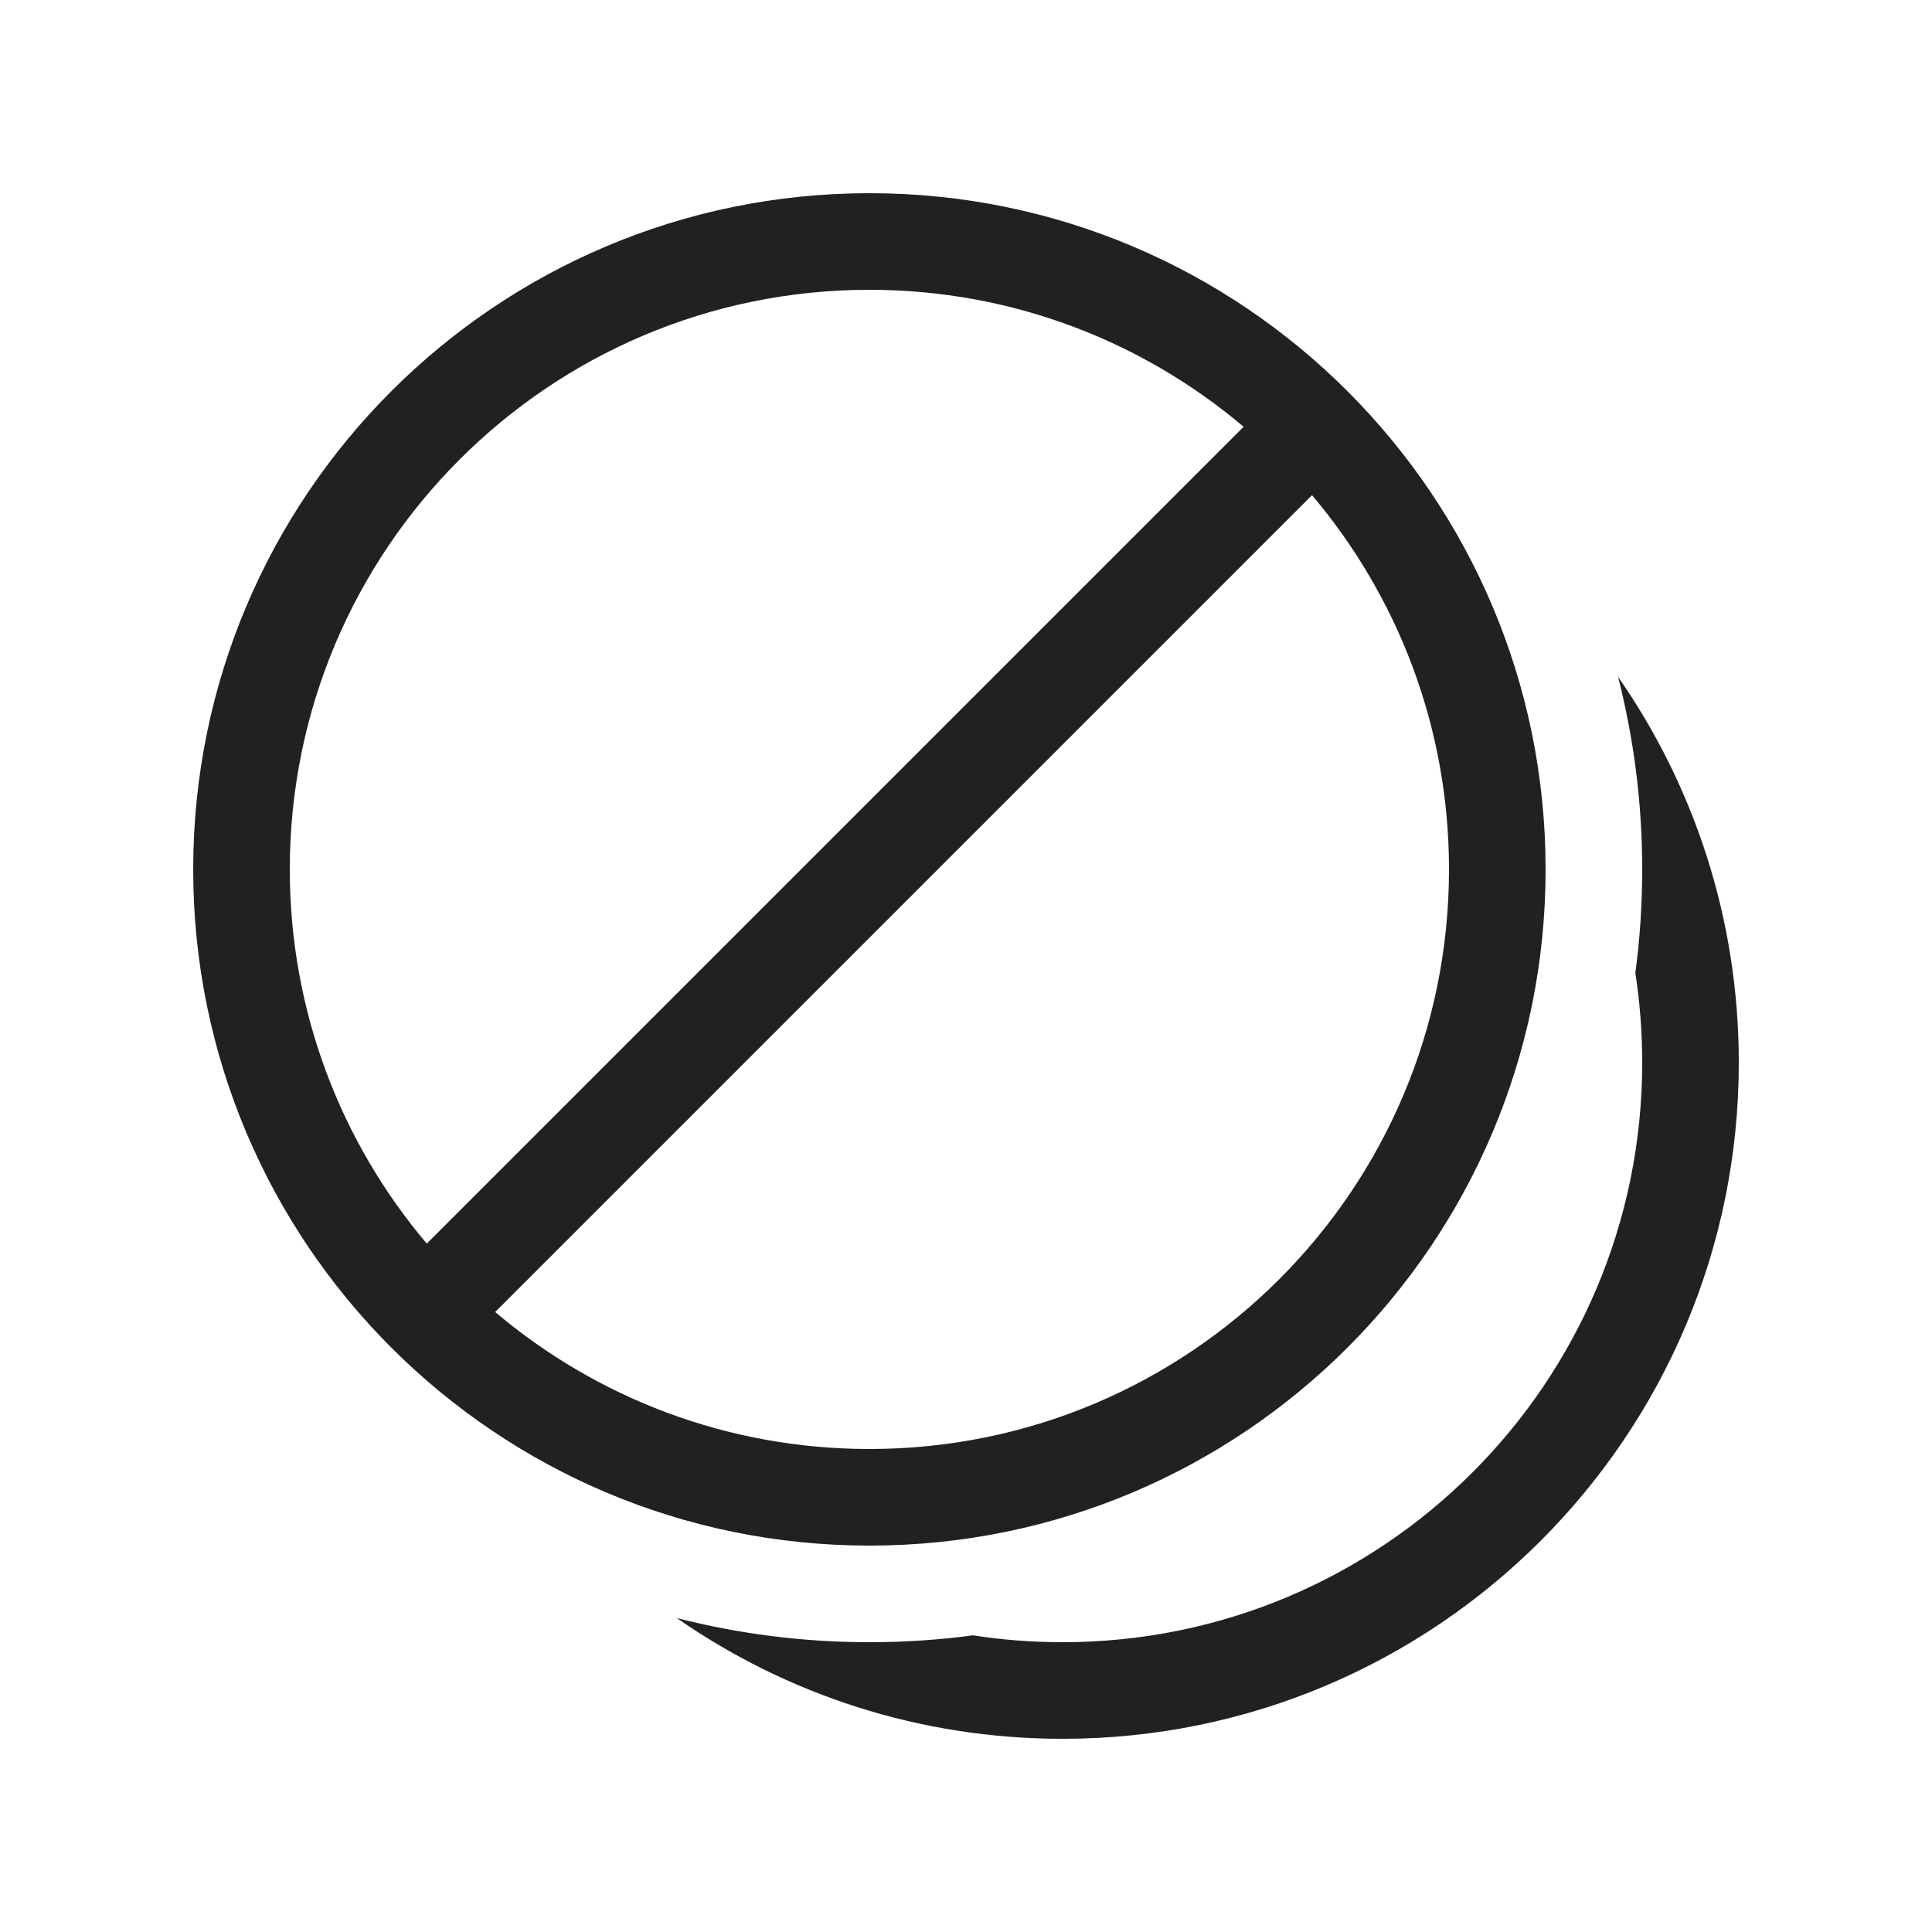 <svg width="20" height="20" viewBox="0 0 20 20" fill="none" xmlns="http://www.w3.org/2000/svg">
<path d="M2 9C2 5.134 5.134 2 9 2C12.866 2 16 5.134 16 9C16 12.866 12.866 16 9 16C5.134 16 2 12.866 2 9ZM9 3C5.686 3 3 5.686 3 9C3 10.477 3.534 11.829 4.418 12.874L12.874 4.418C11.829 3.534 10.477 3 9 3ZM9 15C12.314 15 15 12.314 15 9C15 7.523 14.466 6.171 13.582 5.126L5.126 13.582C6.171 14.466 7.523 15 9 15ZM11 18C9.515 18 8.139 17.538 7.006 16.75C7.643 16.913 8.312 17 9 17C9.364 17 9.722 16.976 10.072 16.929C10.375 16.976 10.684 17 11 17C14.314 17 17 14.314 17 11C17 10.684 16.976 10.375 16.929 10.072C16.976 9.722 17 9.364 17 9C17 8.312 16.913 7.643 16.75 7.006C17.538 8.139 18 9.515 18 11C18 14.866 14.866 18 11 18Z" fill="#212121"/>
</svg>
